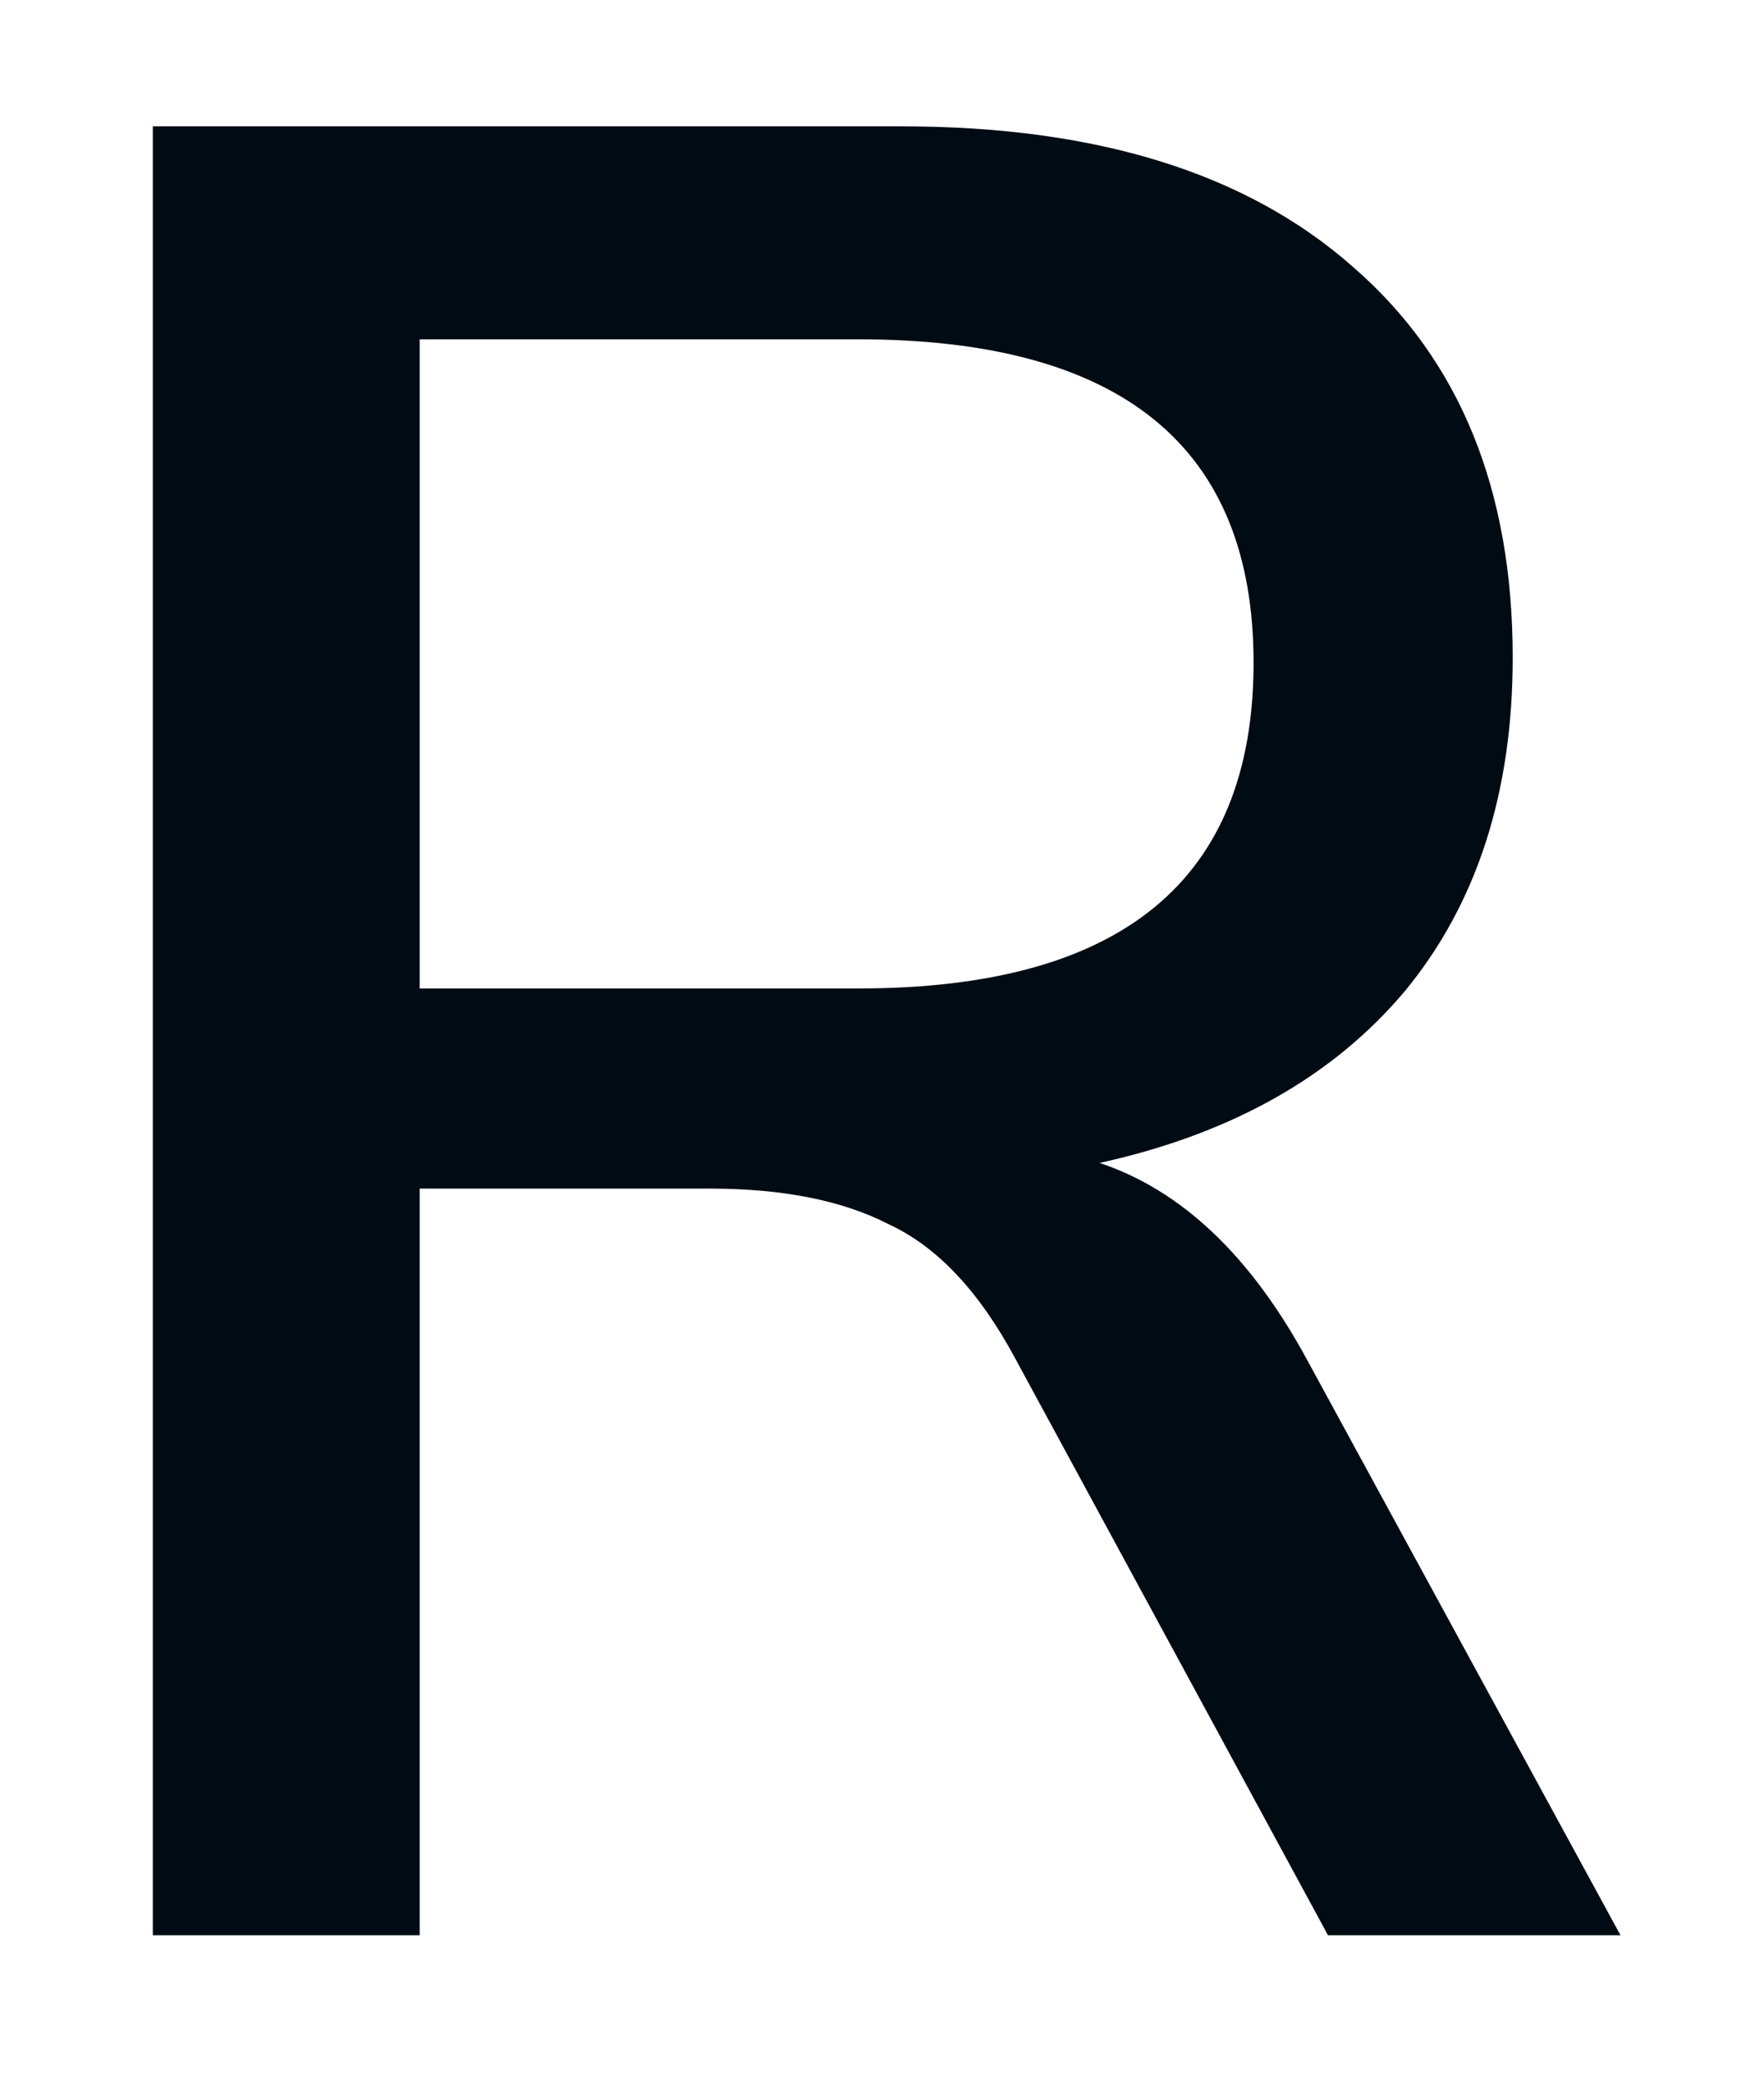 <?xml version="1.0" encoding="UTF-8" standalone="no"?><svg width='11' height='13' viewBox='0 0 11 13' fill='none' xmlns='http://www.w3.org/2000/svg'>
<path d='M0.953 12.068V0.788H5.625C6.841 0.788 7.78 1.081 8.441 1.668C9.103 2.244 9.433 3.055 9.433 4.1C9.433 4.943 9.209 5.636 8.761 6.18C8.313 6.713 7.679 7.071 6.857 7.252C7.369 7.423 7.801 7.833 8.153 8.484L10.105 12.068H8.281L6.329 8.468C6.105 8.052 5.844 7.775 5.545 7.636C5.257 7.487 4.884 7.412 4.425 7.412H2.617V12.068H0.953ZM2.617 6.164H5.353C6.996 6.164 7.817 5.487 7.817 4.132C7.817 2.788 6.996 2.116 5.353 2.116H2.617V6.164Z' fill='#010B13'/>
</svg>
